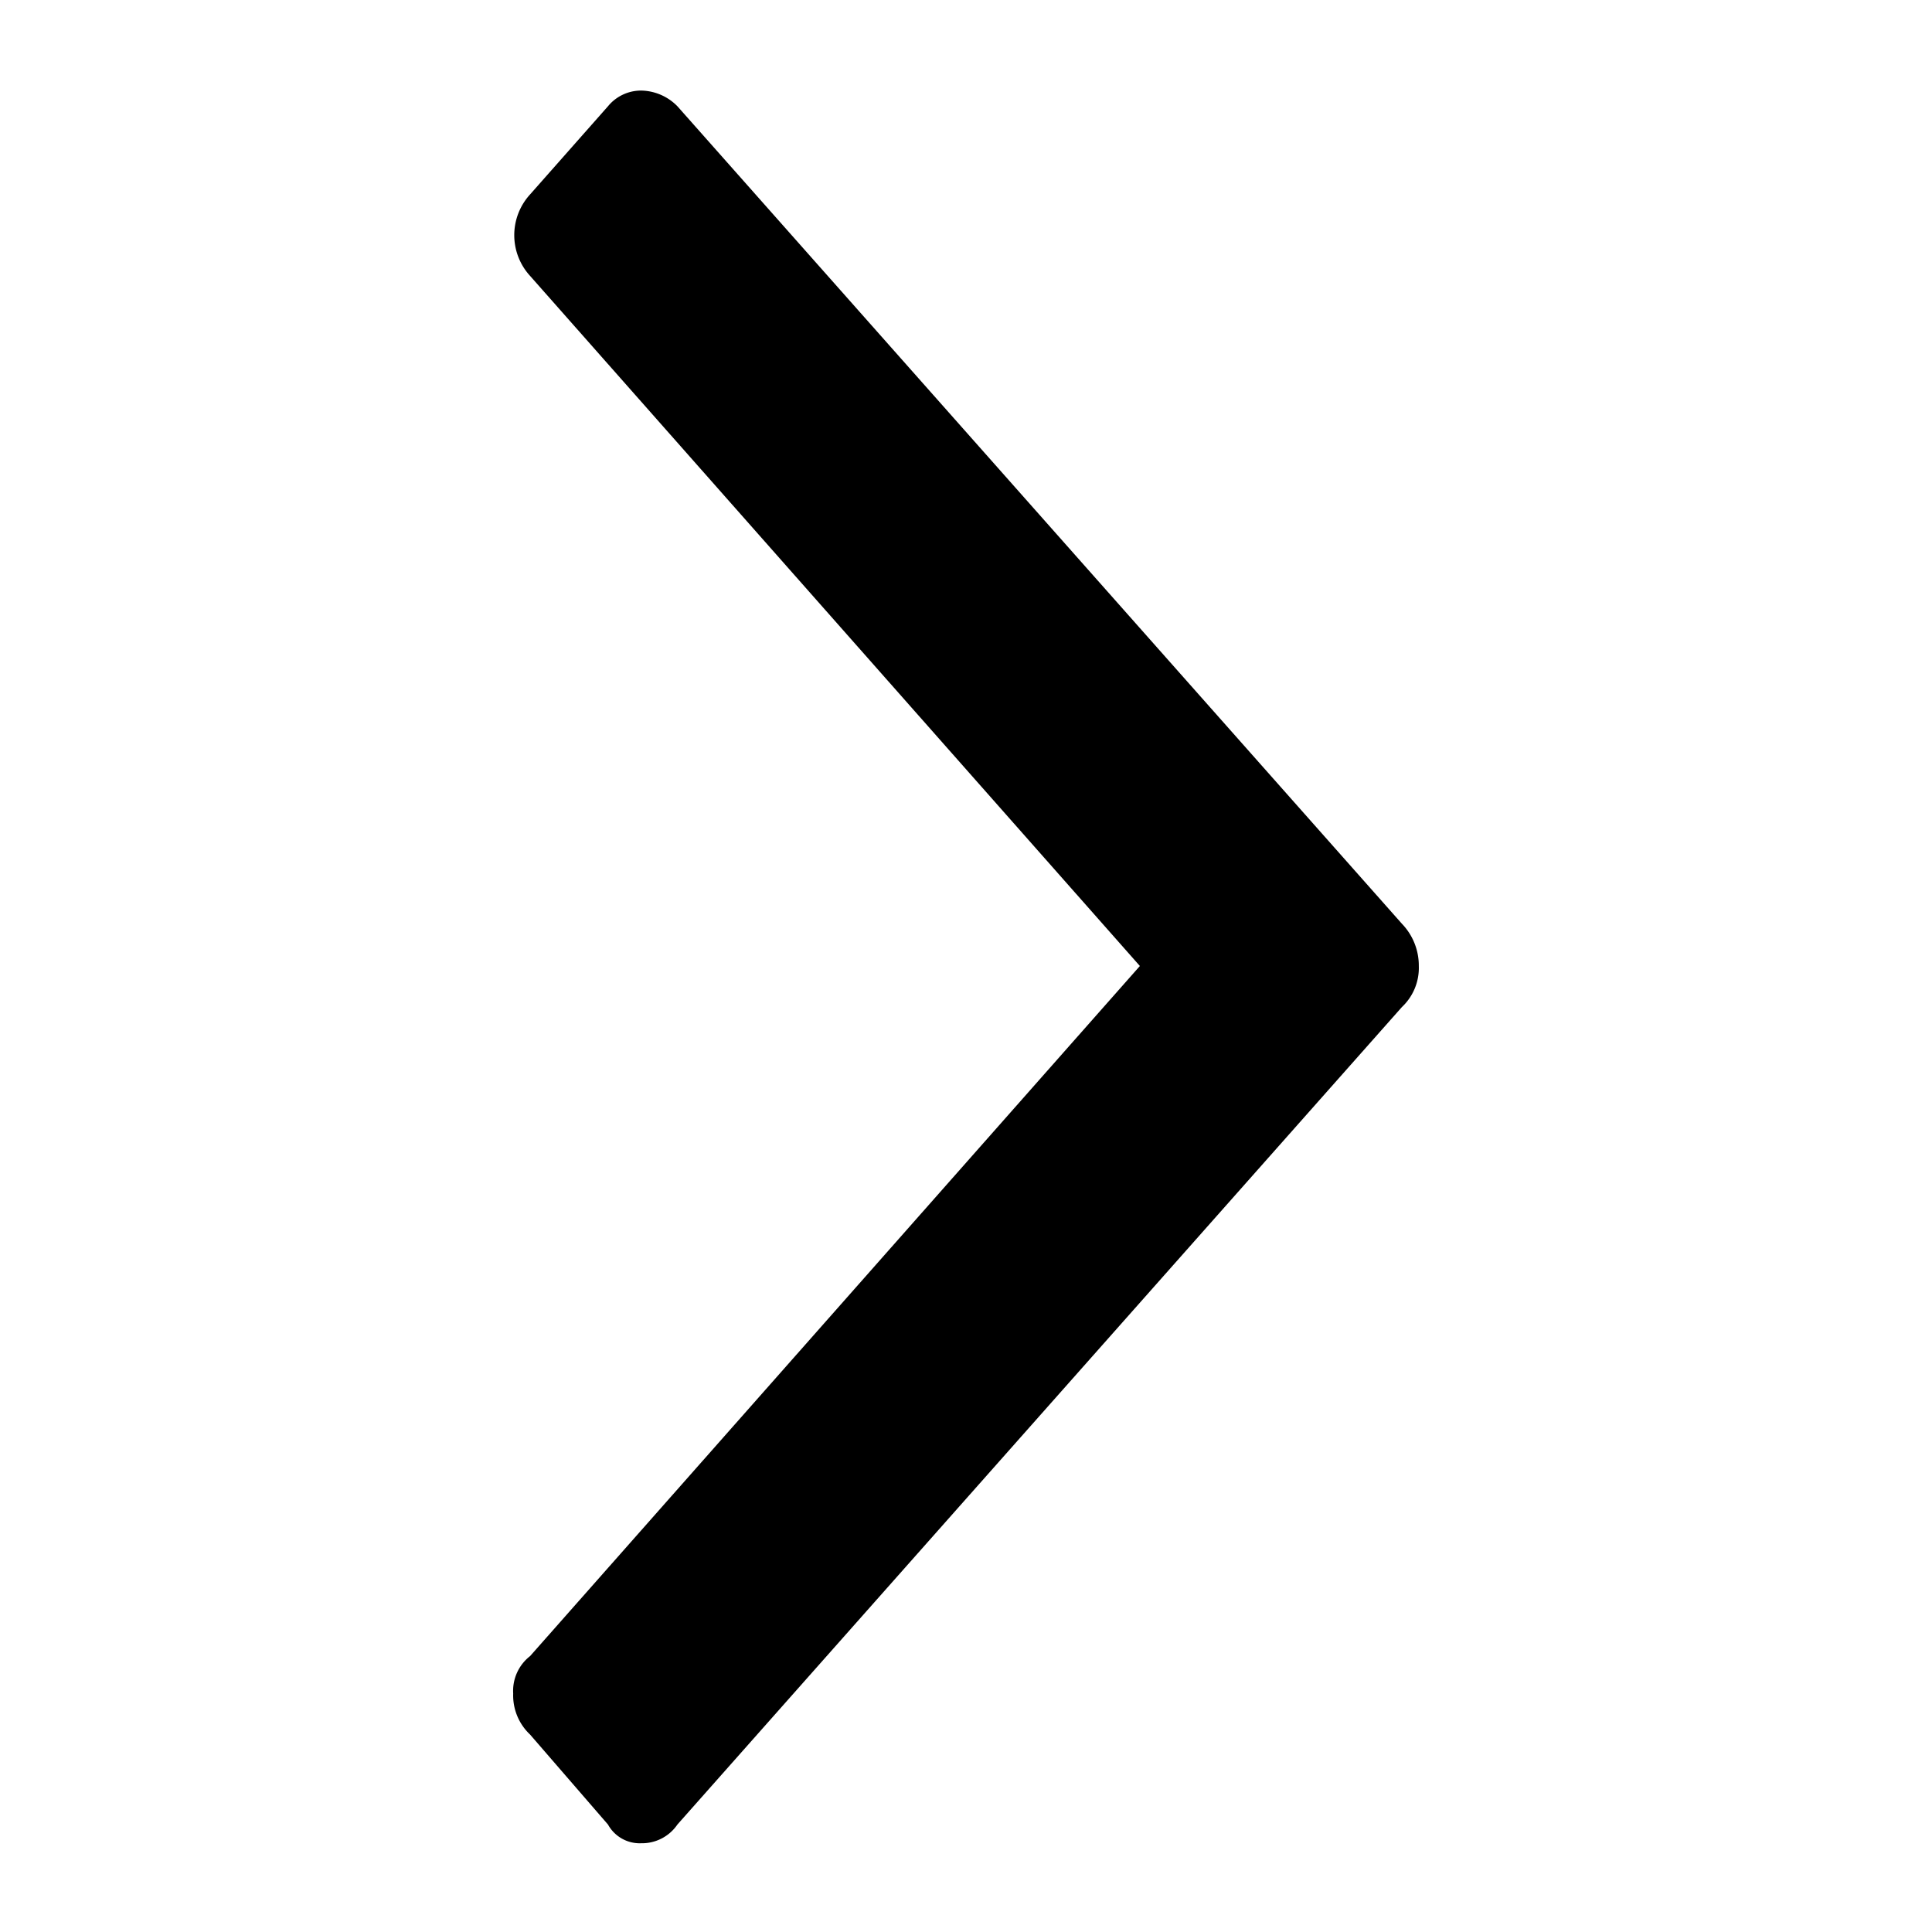 <svg id="8fe7e40a-8cc4-447e-97a9-e01d8771a143" data-name="Layer 1" xmlns="http://www.w3.org/2000/svg" viewBox="0 0 32 32">
  <title>column_toggle_right</title>
  <path d="M23.5,16a0.89,0.89,0,0,1-.28.68l-12,13.54a0.71,0.71,0,0,1-.6.31,0.6,0.6,0,0,1-.55-0.31L8.78,28.73a0.89,0.89,0,0,1-.28-0.68,0.73,0.73,0,0,1,.28-0.62L18.88,16,8.78,4.57a1,1,0,0,1,0-1.35l1.29-1.46a0.71,0.71,0,0,1,.55-0.26,0.86,0.86,0,0,1,.6.26l12,13.54A1,1,0,0,1,23.5,16Z"/>
</svg>
